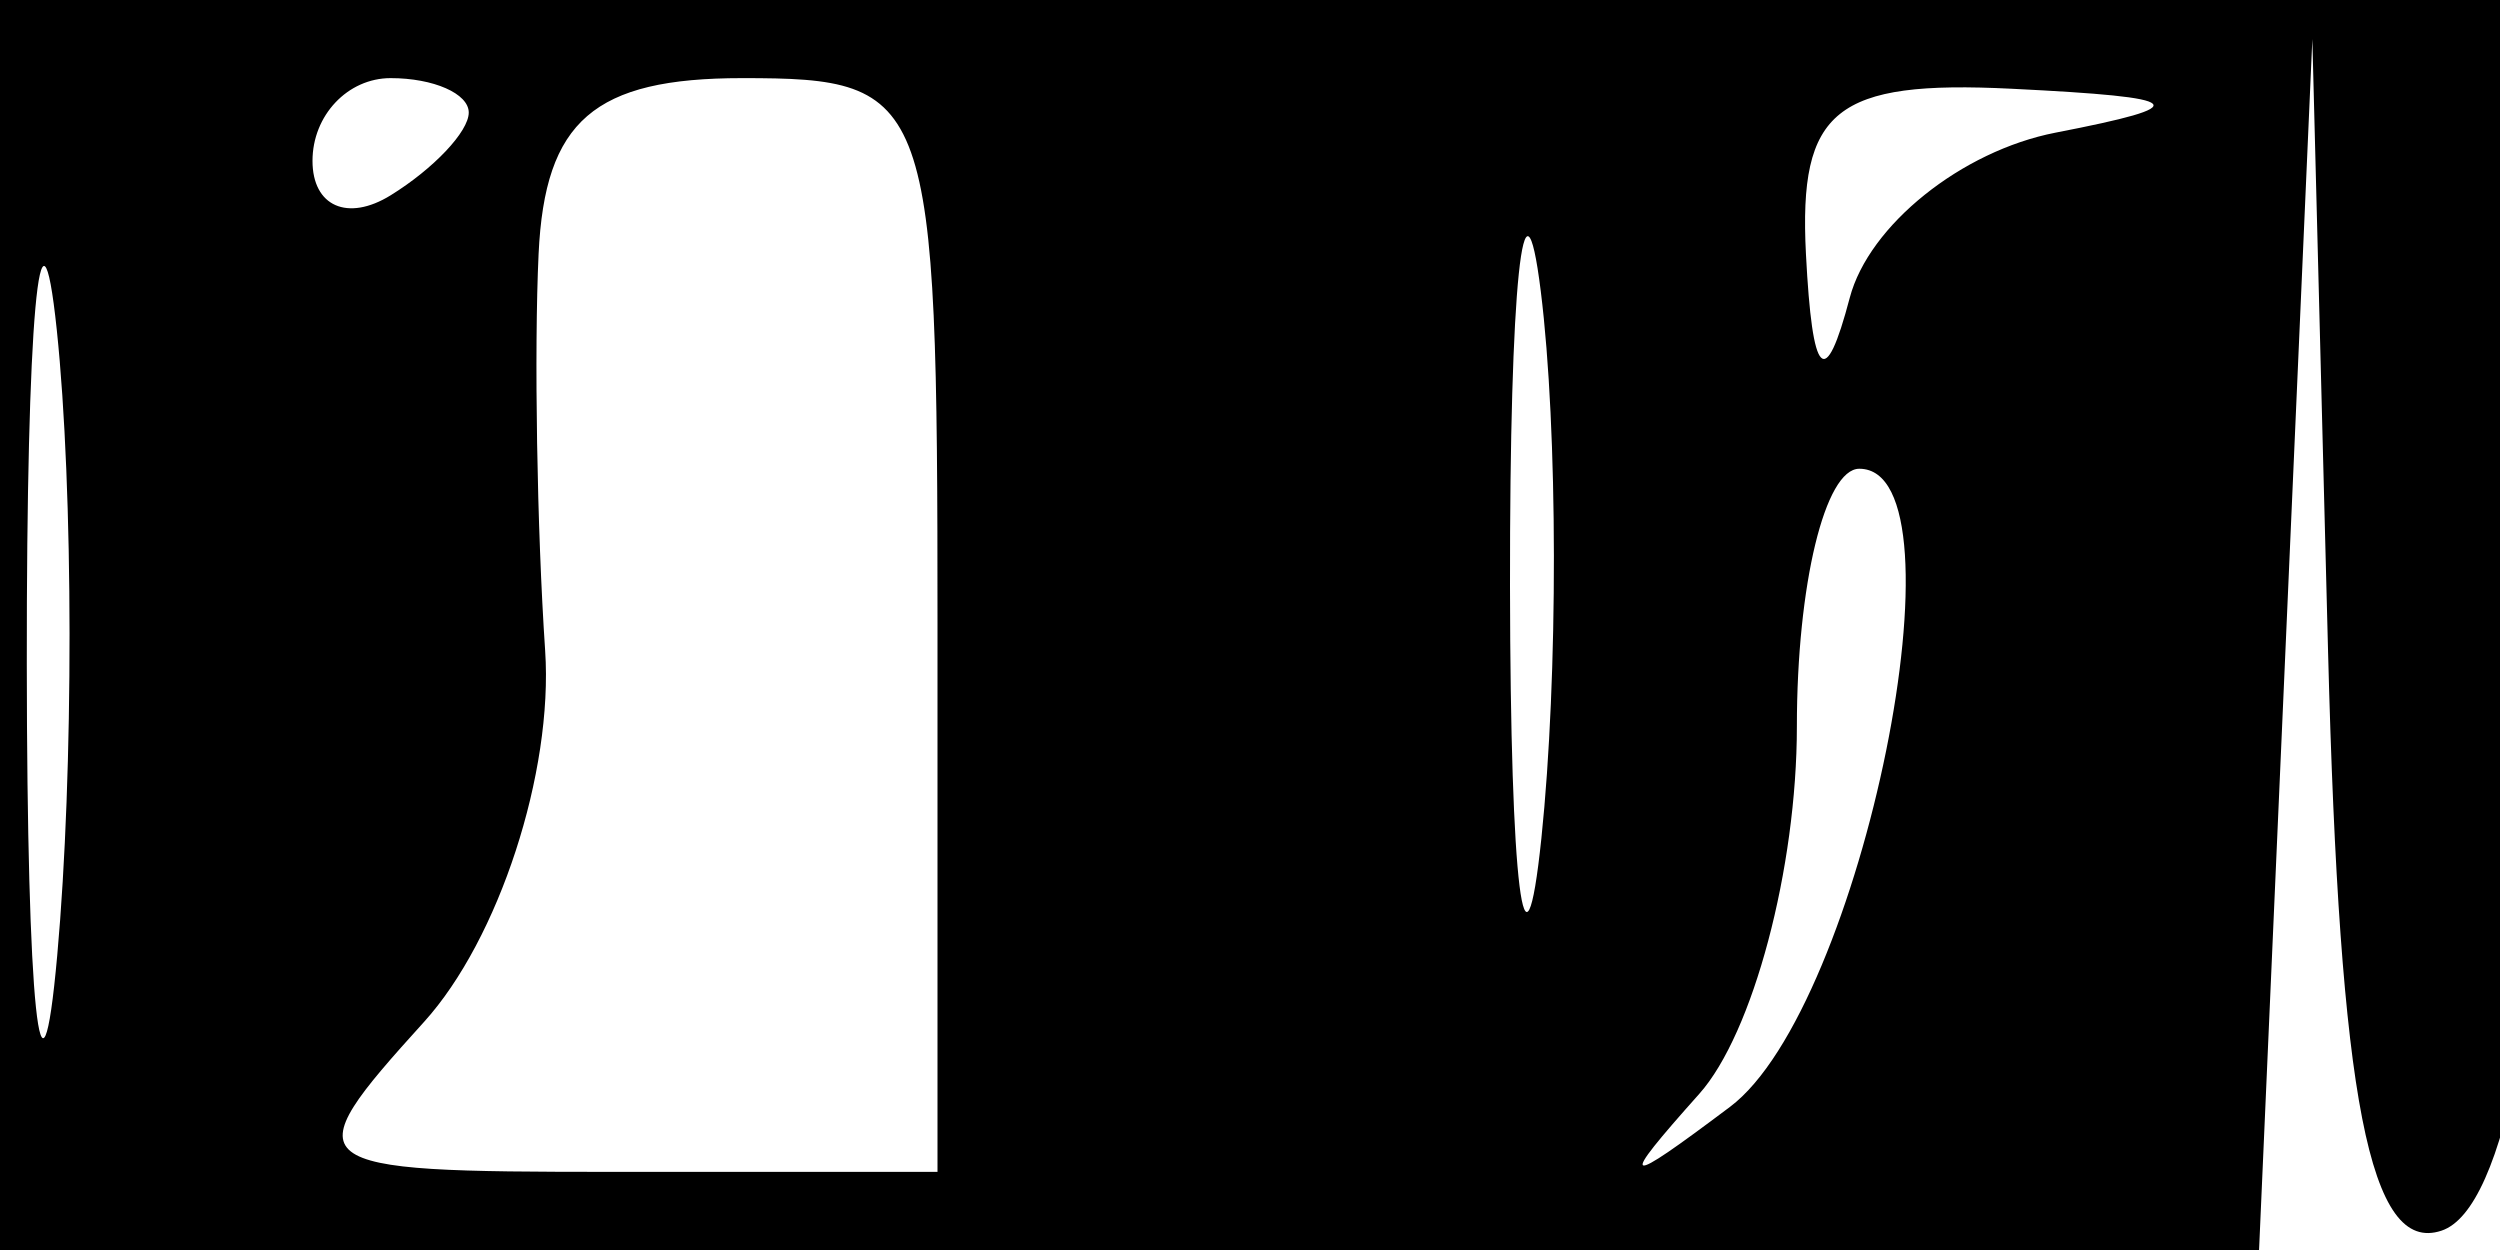 <svg xmlns="http://www.w3.org/2000/svg" width="32" height="16" viewBox="0 0 32 16" version="1.1">
	<path d="M 0 8 L 0 16 14.458 16 L 28.916 16 29.257 8.250 L 29.598 0.500 29.799 8.333 C 29.947 14.086, 30.332 16.057, 31.250 15.753 C 32.069 15.482, 32.601 12.697, 32.792 7.670 L 33.084 0 16.542 0 L 0 0 0 8 M 0.343 8.500 C 0.346 12.900, 0.522 14.576, 0.733 12.224 C 0.945 9.872, 0.942 6.272, 0.727 4.224 C 0.512 2.176, 0.339 4.100, 0.343 8.500 M 4 2.059 C 4 2.641, 4.450 2.840, 5 2.500 C 5.550 2.160, 6 1.684, 6 1.441 C 6 1.198, 5.550 1, 5 1 C 4.450 1, 4 1.477, 4 2.059 M 6.894 3.250 C 6.836 4.488, 6.873 6.773, 6.978 8.329 C 7.082 9.885, 6.385 12.022, 5.429 13.079 C 3.740 14.944, 3.810 15, 7.845 15 L 12 15 12 8 C 12 1.200, 11.929 1, 9.500 1 C 7.605 1, 6.974 1.545, 6.894 3.250 M 19.328 7.500 C 19.333 11.350, 19.513 12.802, 19.730 10.728 C 19.946 8.653, 19.943 5.503, 19.722 3.728 C 19.501 1.952, 19.324 3.650, 19.328 7.500 M 23.116 3.250 C 23.198 4.844, 23.362 5.008, 23.677 3.811 C 23.922 2.883, 25.108 1.932, 26.311 1.698 C 28.113 1.348, 28.014 1.248, 25.750 1.136 C 23.494 1.024, 23.021 1.404, 23.116 3.250 M 23 9.300 C 23 11.115, 22.438 13.231, 21.750 14.002 C 20.697 15.182, 20.760 15.208, 22.145 14.167 C 23.835 12.896, 25.232 6, 23.799 6 C 23.360 6, 23 7.485, 23 9.300" stroke="none" fill="black" fill-rule="evenodd"/>
</svg>